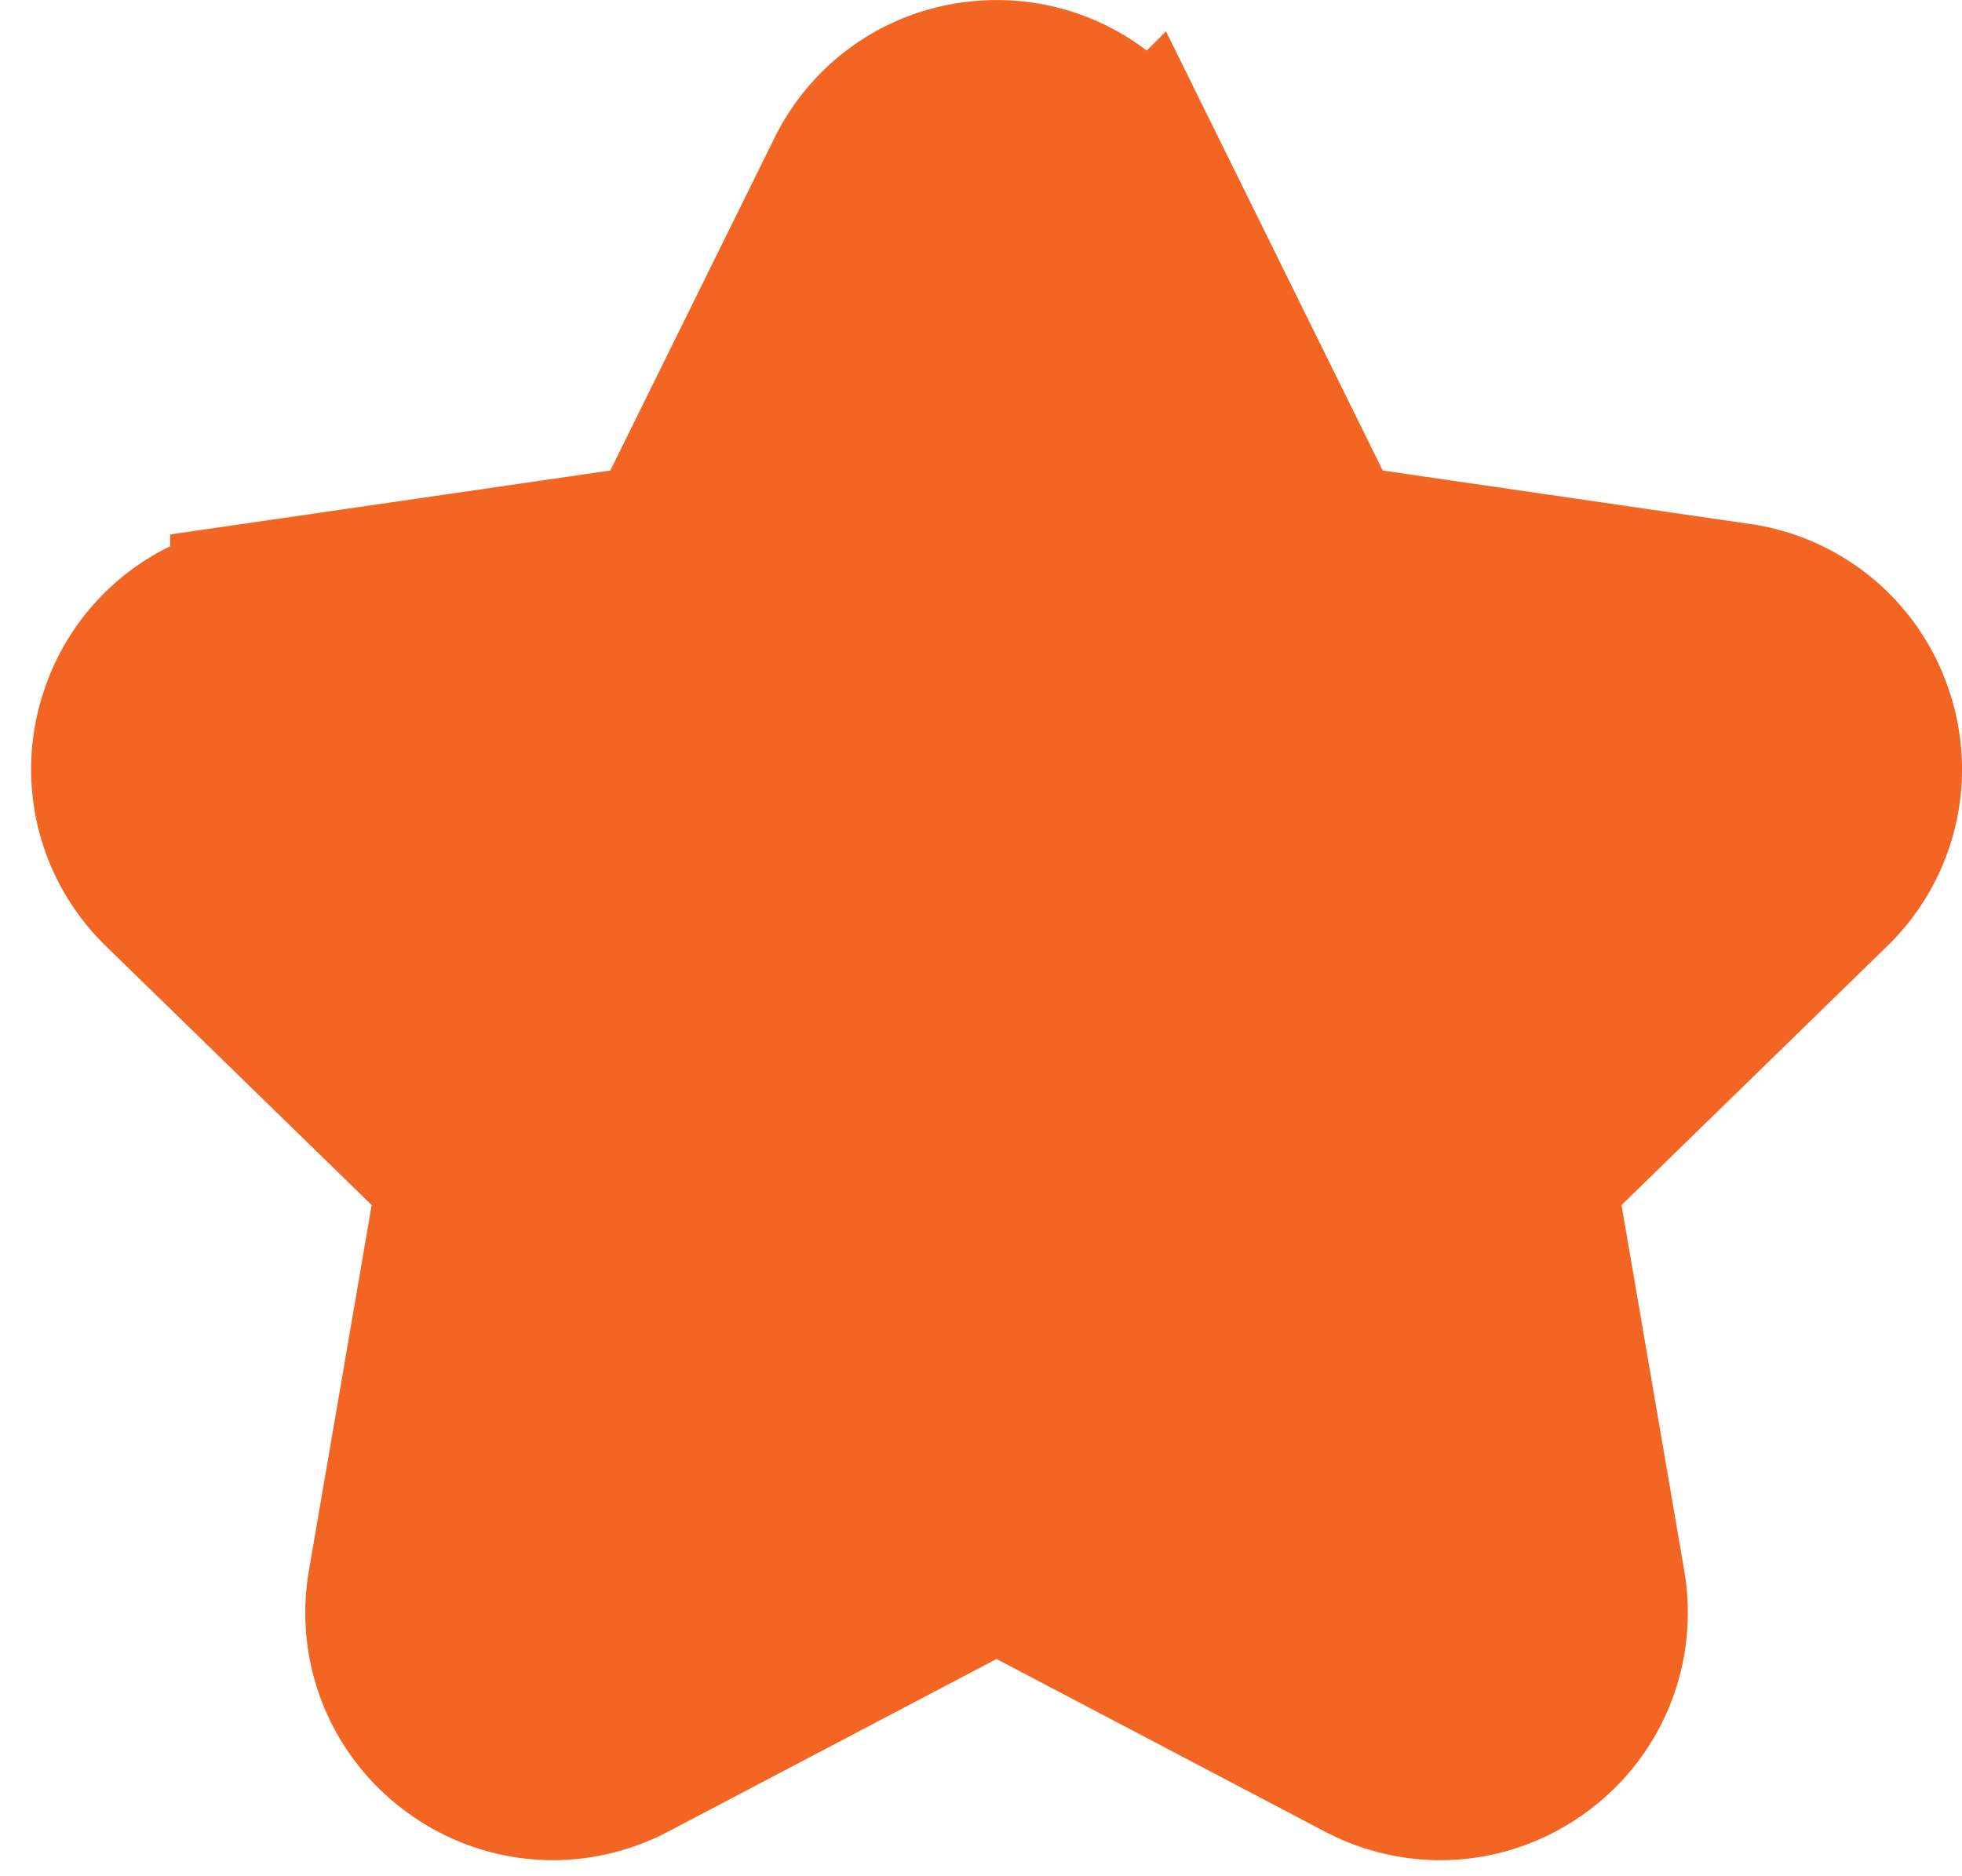 <svg xmlns="http://www.w3.org/2000/svg" width="23" height="22" viewBox="0 0 23 22"><g><g><path fill="#f26522" d="M21.423 10.38a1.89 1.89 0 0 0 .482-1.952 1.891 1.891 0 0 0-1.537-1.295l-4.46-.649a.696.696 0 0 1-.524-.38l-1.995-4.043a1.892 1.892 0 0 0-1.707-1.06c-.73 0-1.384.406-1.707 1.06L7.98 6.104a.695.695 0 0 1-.523.38l-4.462.648A1.891 1.891 0 0 0 1.46 8.428a1.89 1.89 0 0 0 .481 1.951l3.229 3.147c.163.16.238.39.2.615l-.763 4.443c-.123.72.167 1.433.758 1.862.59.429 1.358.484 2.004.145l3.99-2.098a.695.695 0 0 1 .647 0l3.99 2.098c.647.34 1.415.284 2.005-.145.59-.429.88-1.142.757-1.862l-.762-4.443a.695.695 0 0 1 .2-.615z"/><path fill="none" stroke="#f26522" stroke-miterlimit="20" stroke-width="2" d="M21.423 10.38a1.89 1.89 0 0 0 .482-1.952 1.891 1.891 0 0 0-1.537-1.295l-4.46-.649a.696.696 0 0 1-.524-.38l-1.995-4.043a1.892 1.892 0 0 0-1.707-1.06c-.73 0-1.384.406-1.707 1.06L7.98 6.104a.695.695 0 0 1-.523.38l-4.462.648A1.891 1.891 0 0 0 1.46 8.428a1.89 1.89 0 0 0 .481 1.951l3.229 3.147c.163.16.238.39.2.615l-.763 4.443c-.123.72.167 1.433.758 1.862.59.429 1.358.484 2.004.145l3.99-2.098a.695.695 0 0 1 .647 0l3.99 2.098c.647.34 1.415.284 2.005-.145.59-.429.88-1.142.757-1.862l-.762-4.443a.695.695 0 0 1 .2-.615z"/></g></g></svg>